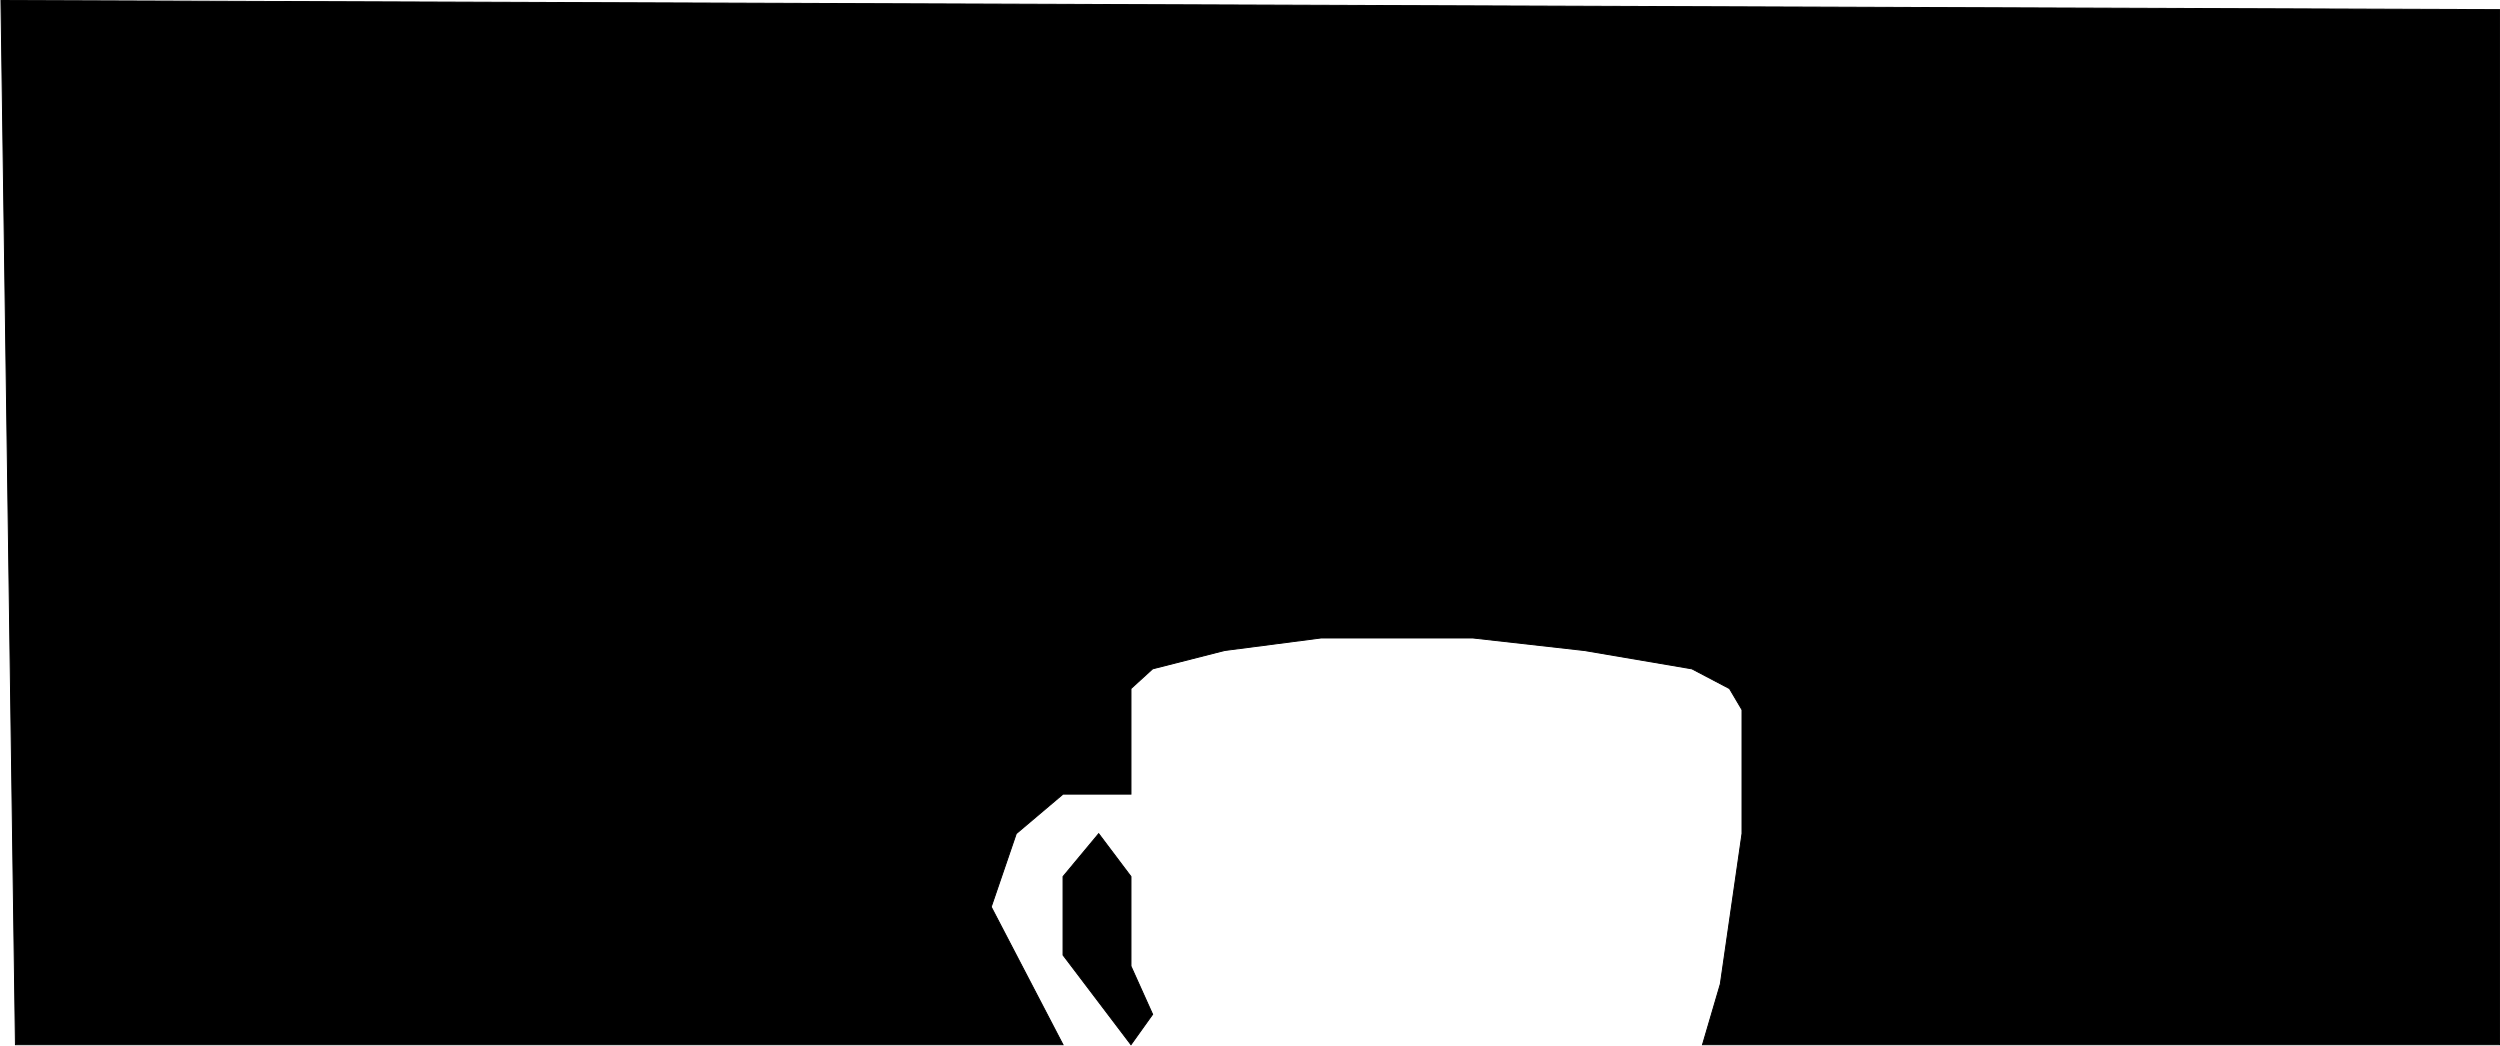 <svg width="2594" height="1085" viewBox="0 0 2594 1085" fill="none" xmlns="http://www.w3.org/2000/svg">
<path d="M1103 1084H16L1 0.5L2593.5 10V1084H1766.5L1785 1021L1807.5 865V736.5L1794.5 714.5L1755.5 694L1644 675L1528.5 662H1370.5L1270.5 675L1196 694L1173.5 714.5V824H1151.5H1103L1054.5 865L1028.5 941L1103 1084Z" fill="black"/>
<path d="M1103 991L1173.5 1084L1196 1052.5L1173.5 1002.5V909.5L1140 865L1103 909.5V991Z" fill="black"/>
<path d="M1103 1084H16L1 0.5L2593.5 10V1084H1766.5L1785 1021L1807.5 865V736.5L1794.5 714.5L1755.5 694L1644 675L1528.5 662H1370.5L1270.5 675L1196 694L1173.5 714.5V824H1151.5H1103L1054.5 865L1028.5 941L1103 1084Z" stroke="black"/>
<path d="M1103 991L1173.5 1084L1196 1052.5L1173.5 1002.5V909.5L1140 865L1103 909.5V991Z" stroke="black"/>
</svg>
